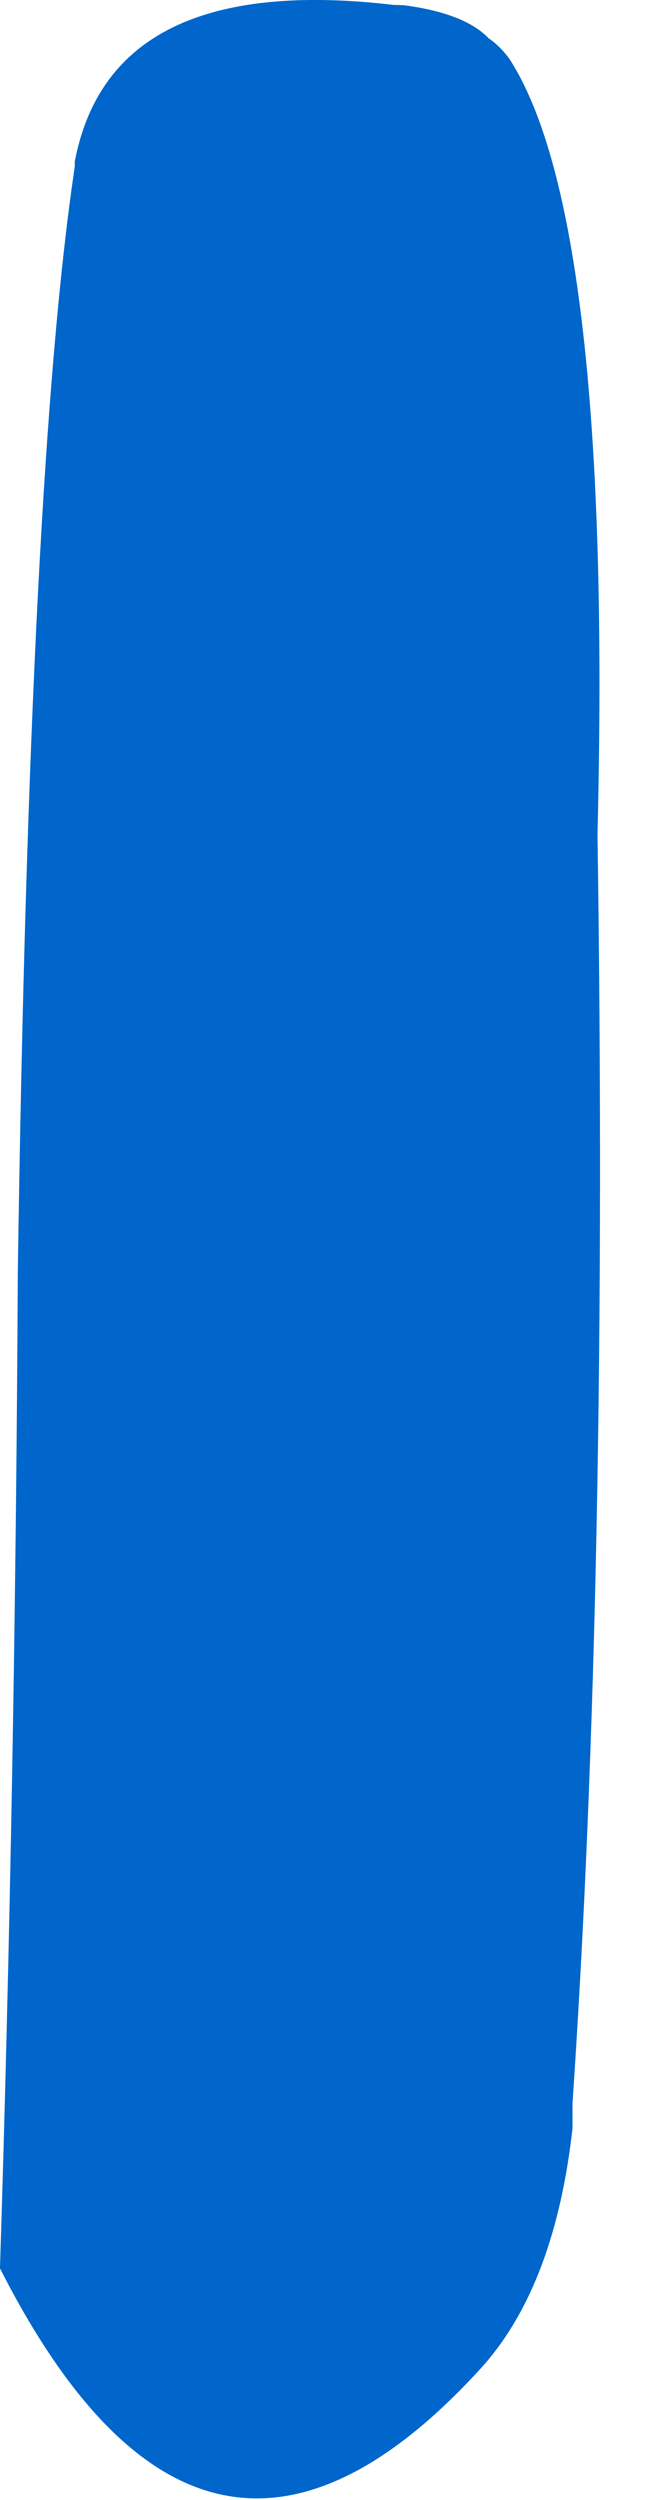 <?xml version="1.0"?>
<!DOCTYPE svg PUBLIC "-//W3C//DTD SVG 1.1//EN" "http://www.w3.org/Graphics/SVG/1.1/DTD/svg11.dtd">
<svg version='1.1' width='13px' height='50px' xmlns='http://www.w3.org/2000/svg' xmlns:xlink='http://www.w3.org/1999/xlink'>
	<g transform="translate(-190.183,-121.773)">
		<path d="M 190.183 167.128 Q 190.489 157.411 190.539 147.233 Q 190.772 131.183 191.678 125.106 Q 191.678 125.056 191.678 125.006 Q 192.4 121.206 198.061 121.872 Q 198.161 121.872 198.267 121.878 Q 199.478 122.039 199.956 122.539 Q 200.183 122.694 200.367 122.944 Q 202.439 126.133 202.133 138.456 Q 202.35 153.278 201.633 163.839 Q 201.633 164.089 201.633 164.339 Q 201.289 167.417 199.883 169.044 Q 199.839 169.094 199.794 169.144 Q 194.272 175.194 190.183 167.139 L 190.183 167.128" fill="#0066CC"/>
	</g>
</svg>
